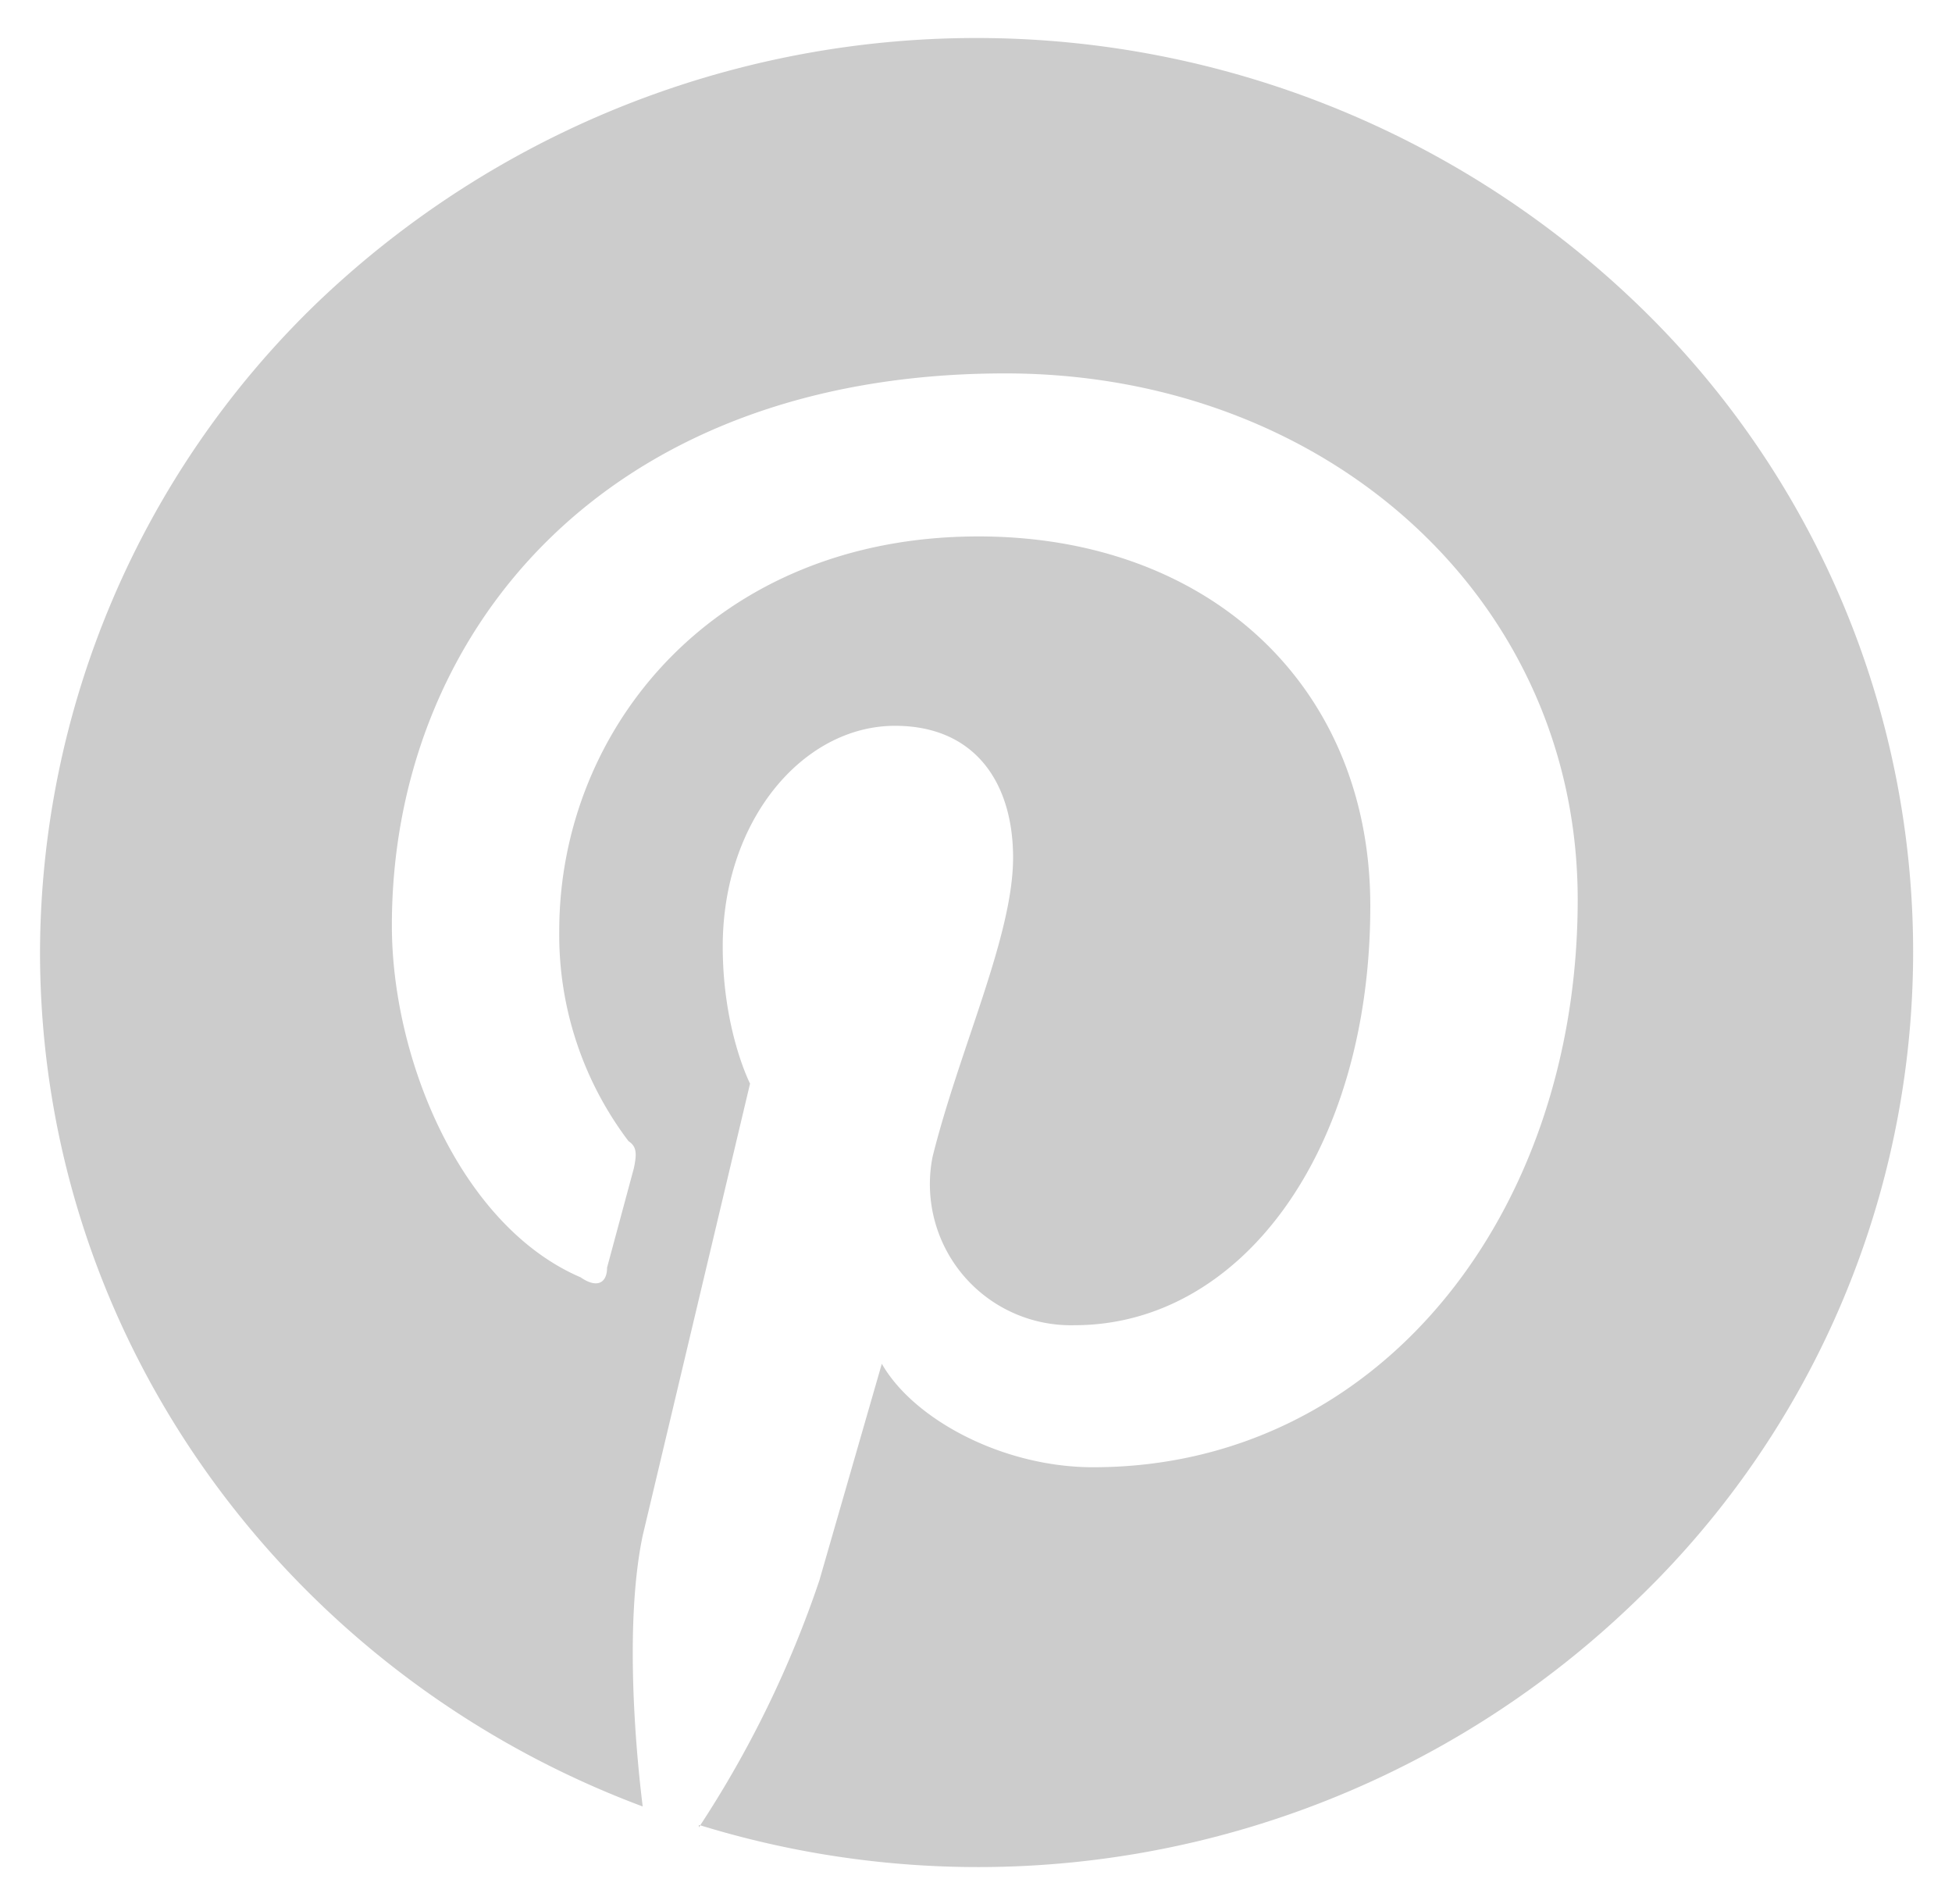 <svg width="40" height="39" fill="none" xmlns="http://www.w3.org/2000/svg"><path d="M14.33 37.39a19.38 19.38 0 0 0 19.23-4.63 18.4 18.4 0 0 0 0-26.52 19.54 19.54 0 0 0-27.1 0A18.55 18.55 0 0 0 .82 19.5c0 7.97 5.12 14.81 12.35 17.51-.18-1.46-.35-3.88 0-5.55l2.2-9.26s-.56-1.09-.56-2.81c0-2.59 1.65-4.52 3.53-4.52 1.65 0 2.42 1.18 2.42 2.7 0 1.61-1.1 3.92-1.65 6.13a2.89 2.89 0 0 0 2.91 3.45c3.41 0 6.06-3.56 6.06-8.59 0-4.5-3.3-7.57-8.03-7.57-5.4 0-8.59 3.94-8.59 8.08a7 7 0 0 0 1.42 4.31c.17.11.17.26.11.55l-.55 2.04c0 .32-.21.43-.54.2-2.45-1.05-3.87-4.46-3.87-7.21 0-5.93 4.3-11.31 12.57-11.31 6.6 0 11.73 4.63 11.73 10.78 0 6.45-4.08 11.63-9.93 11.63-1.85 0-3.68-.98-4.33-2.12l-1.28 4.44a21.93 21.93 0 0 1-2.47 5.06v-.05Z" fill="#CCC"/></svg>